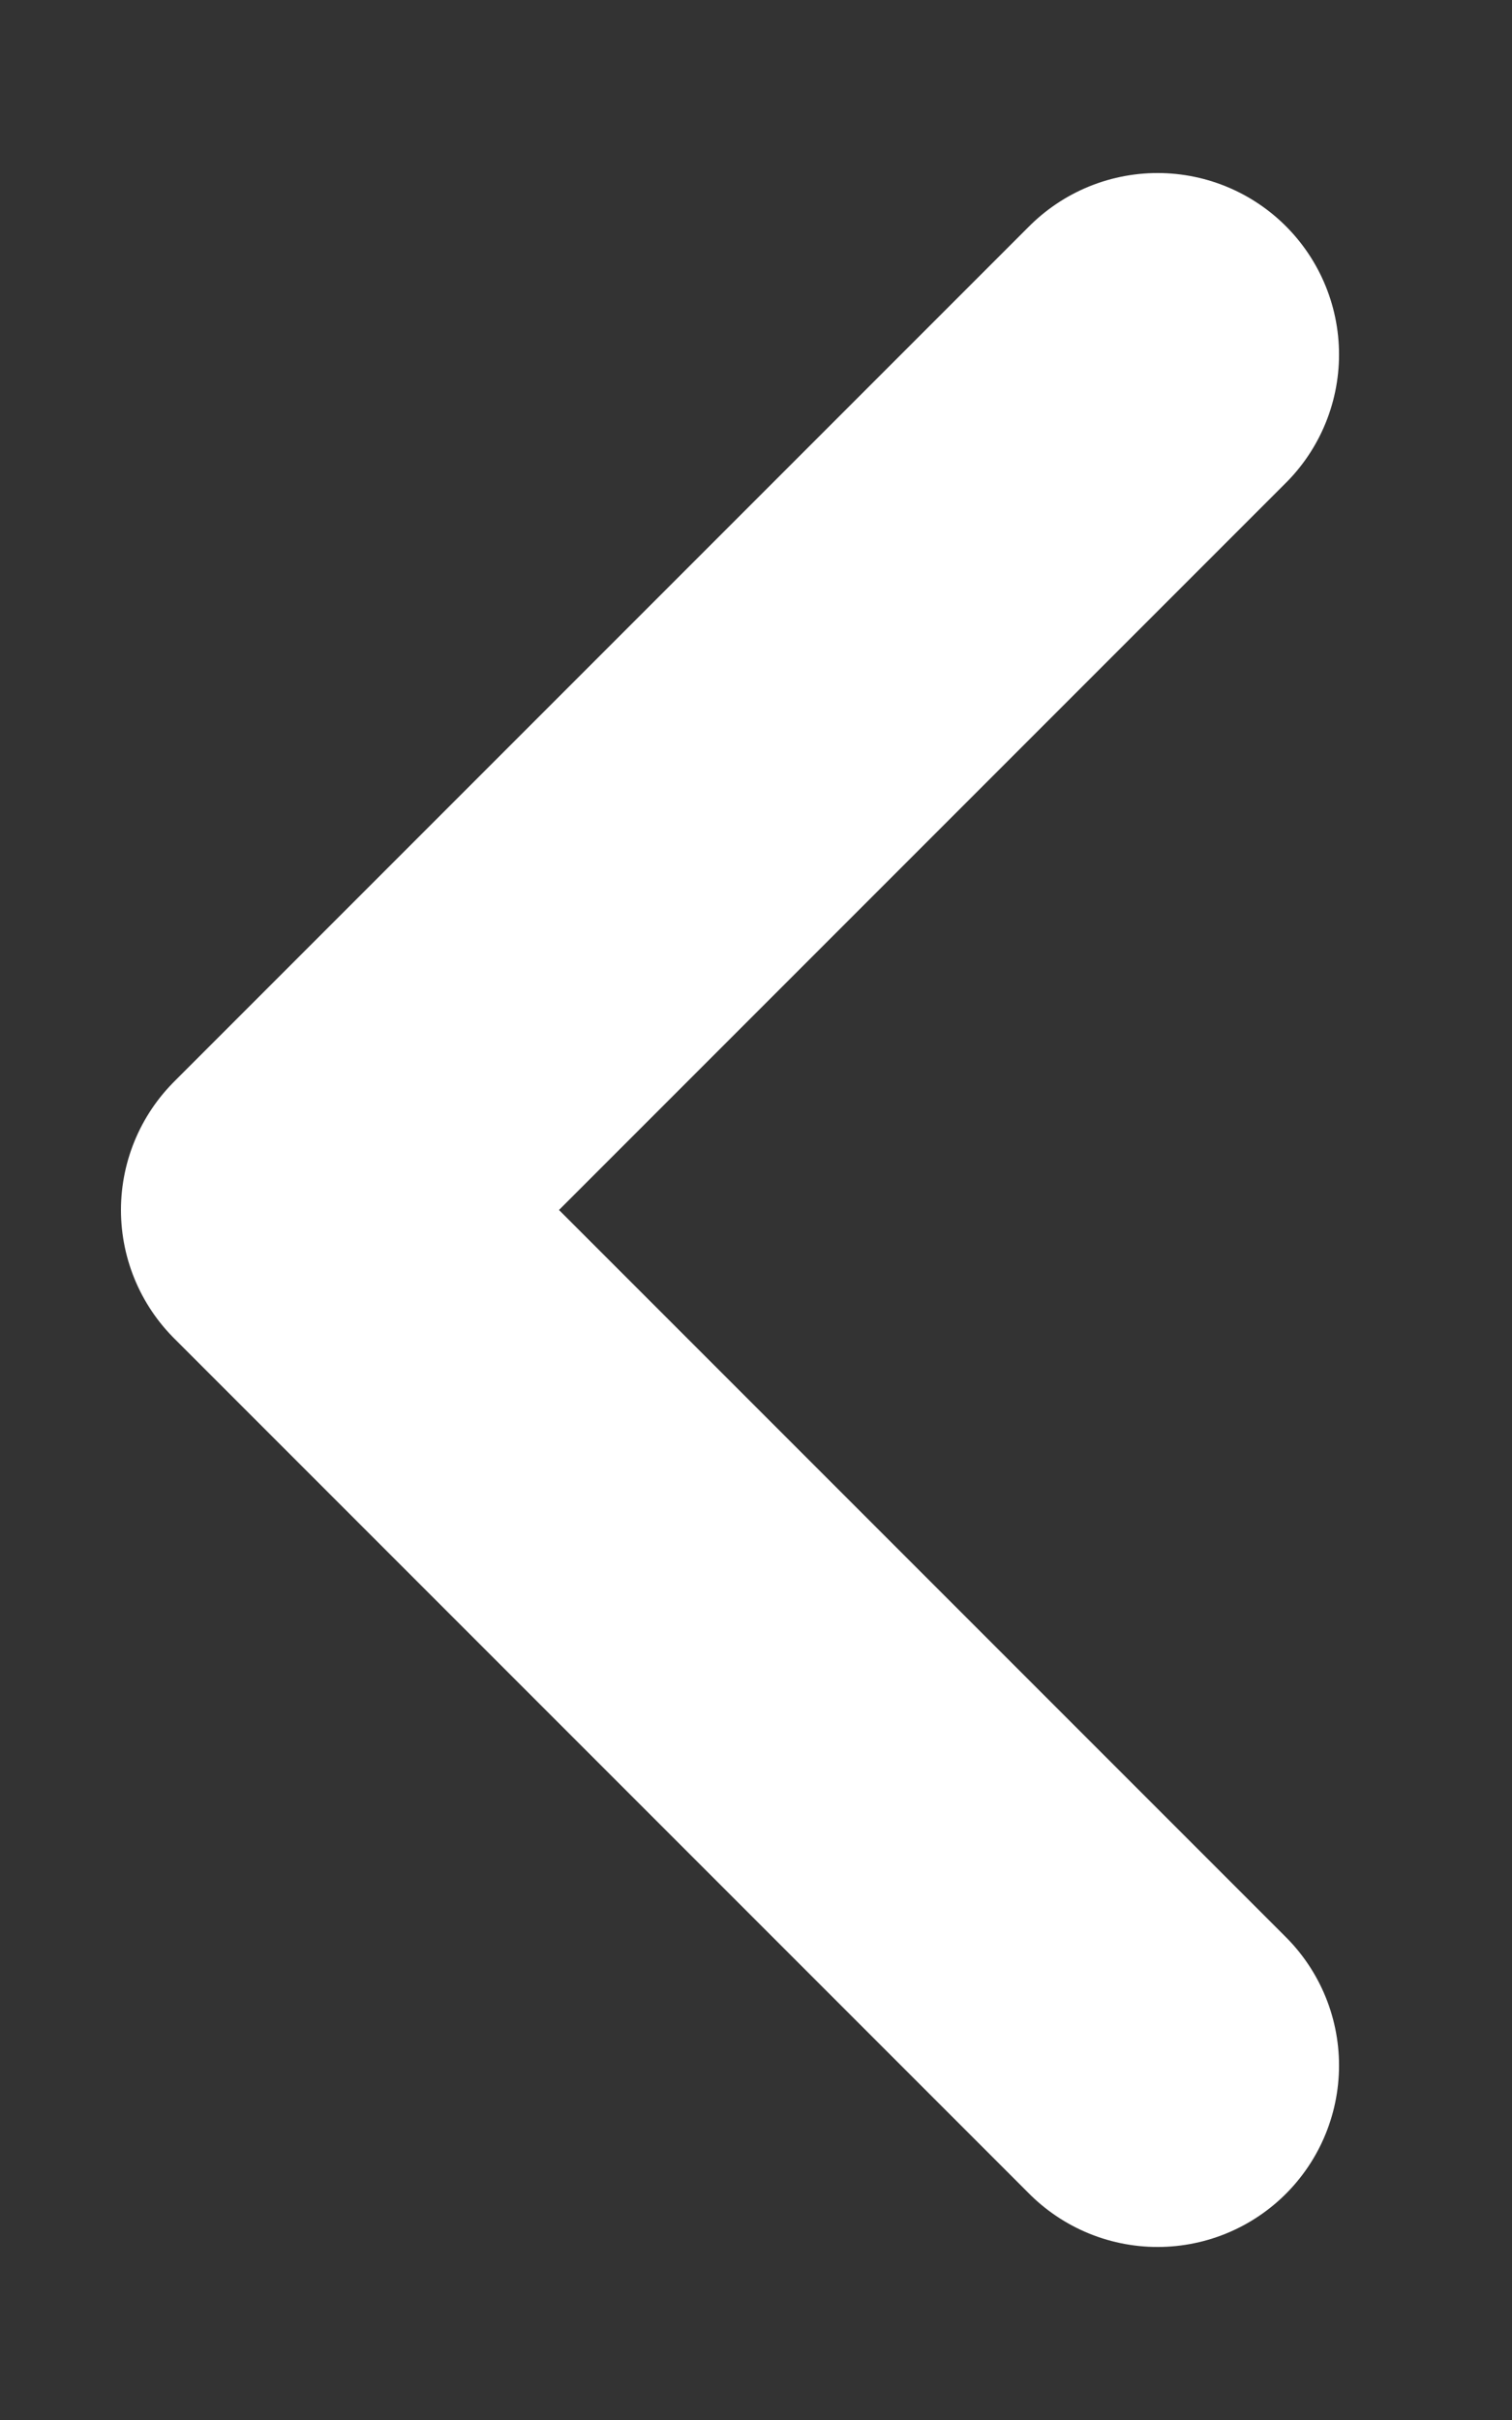 <svg width="5" height="8" viewBox="0 0 5 8" fill="none" xmlns="http://www.w3.org/2000/svg">
    <rect x="0" y="0" width="5" height="8" fill="#333333" stroke="none"/>
    <path d="M3.828 1.172L1 4L3.828 6.828" stroke="white" stroke-width="1.2" stroke-linecap="round" stroke-linejoin="round"/>
</svg>
